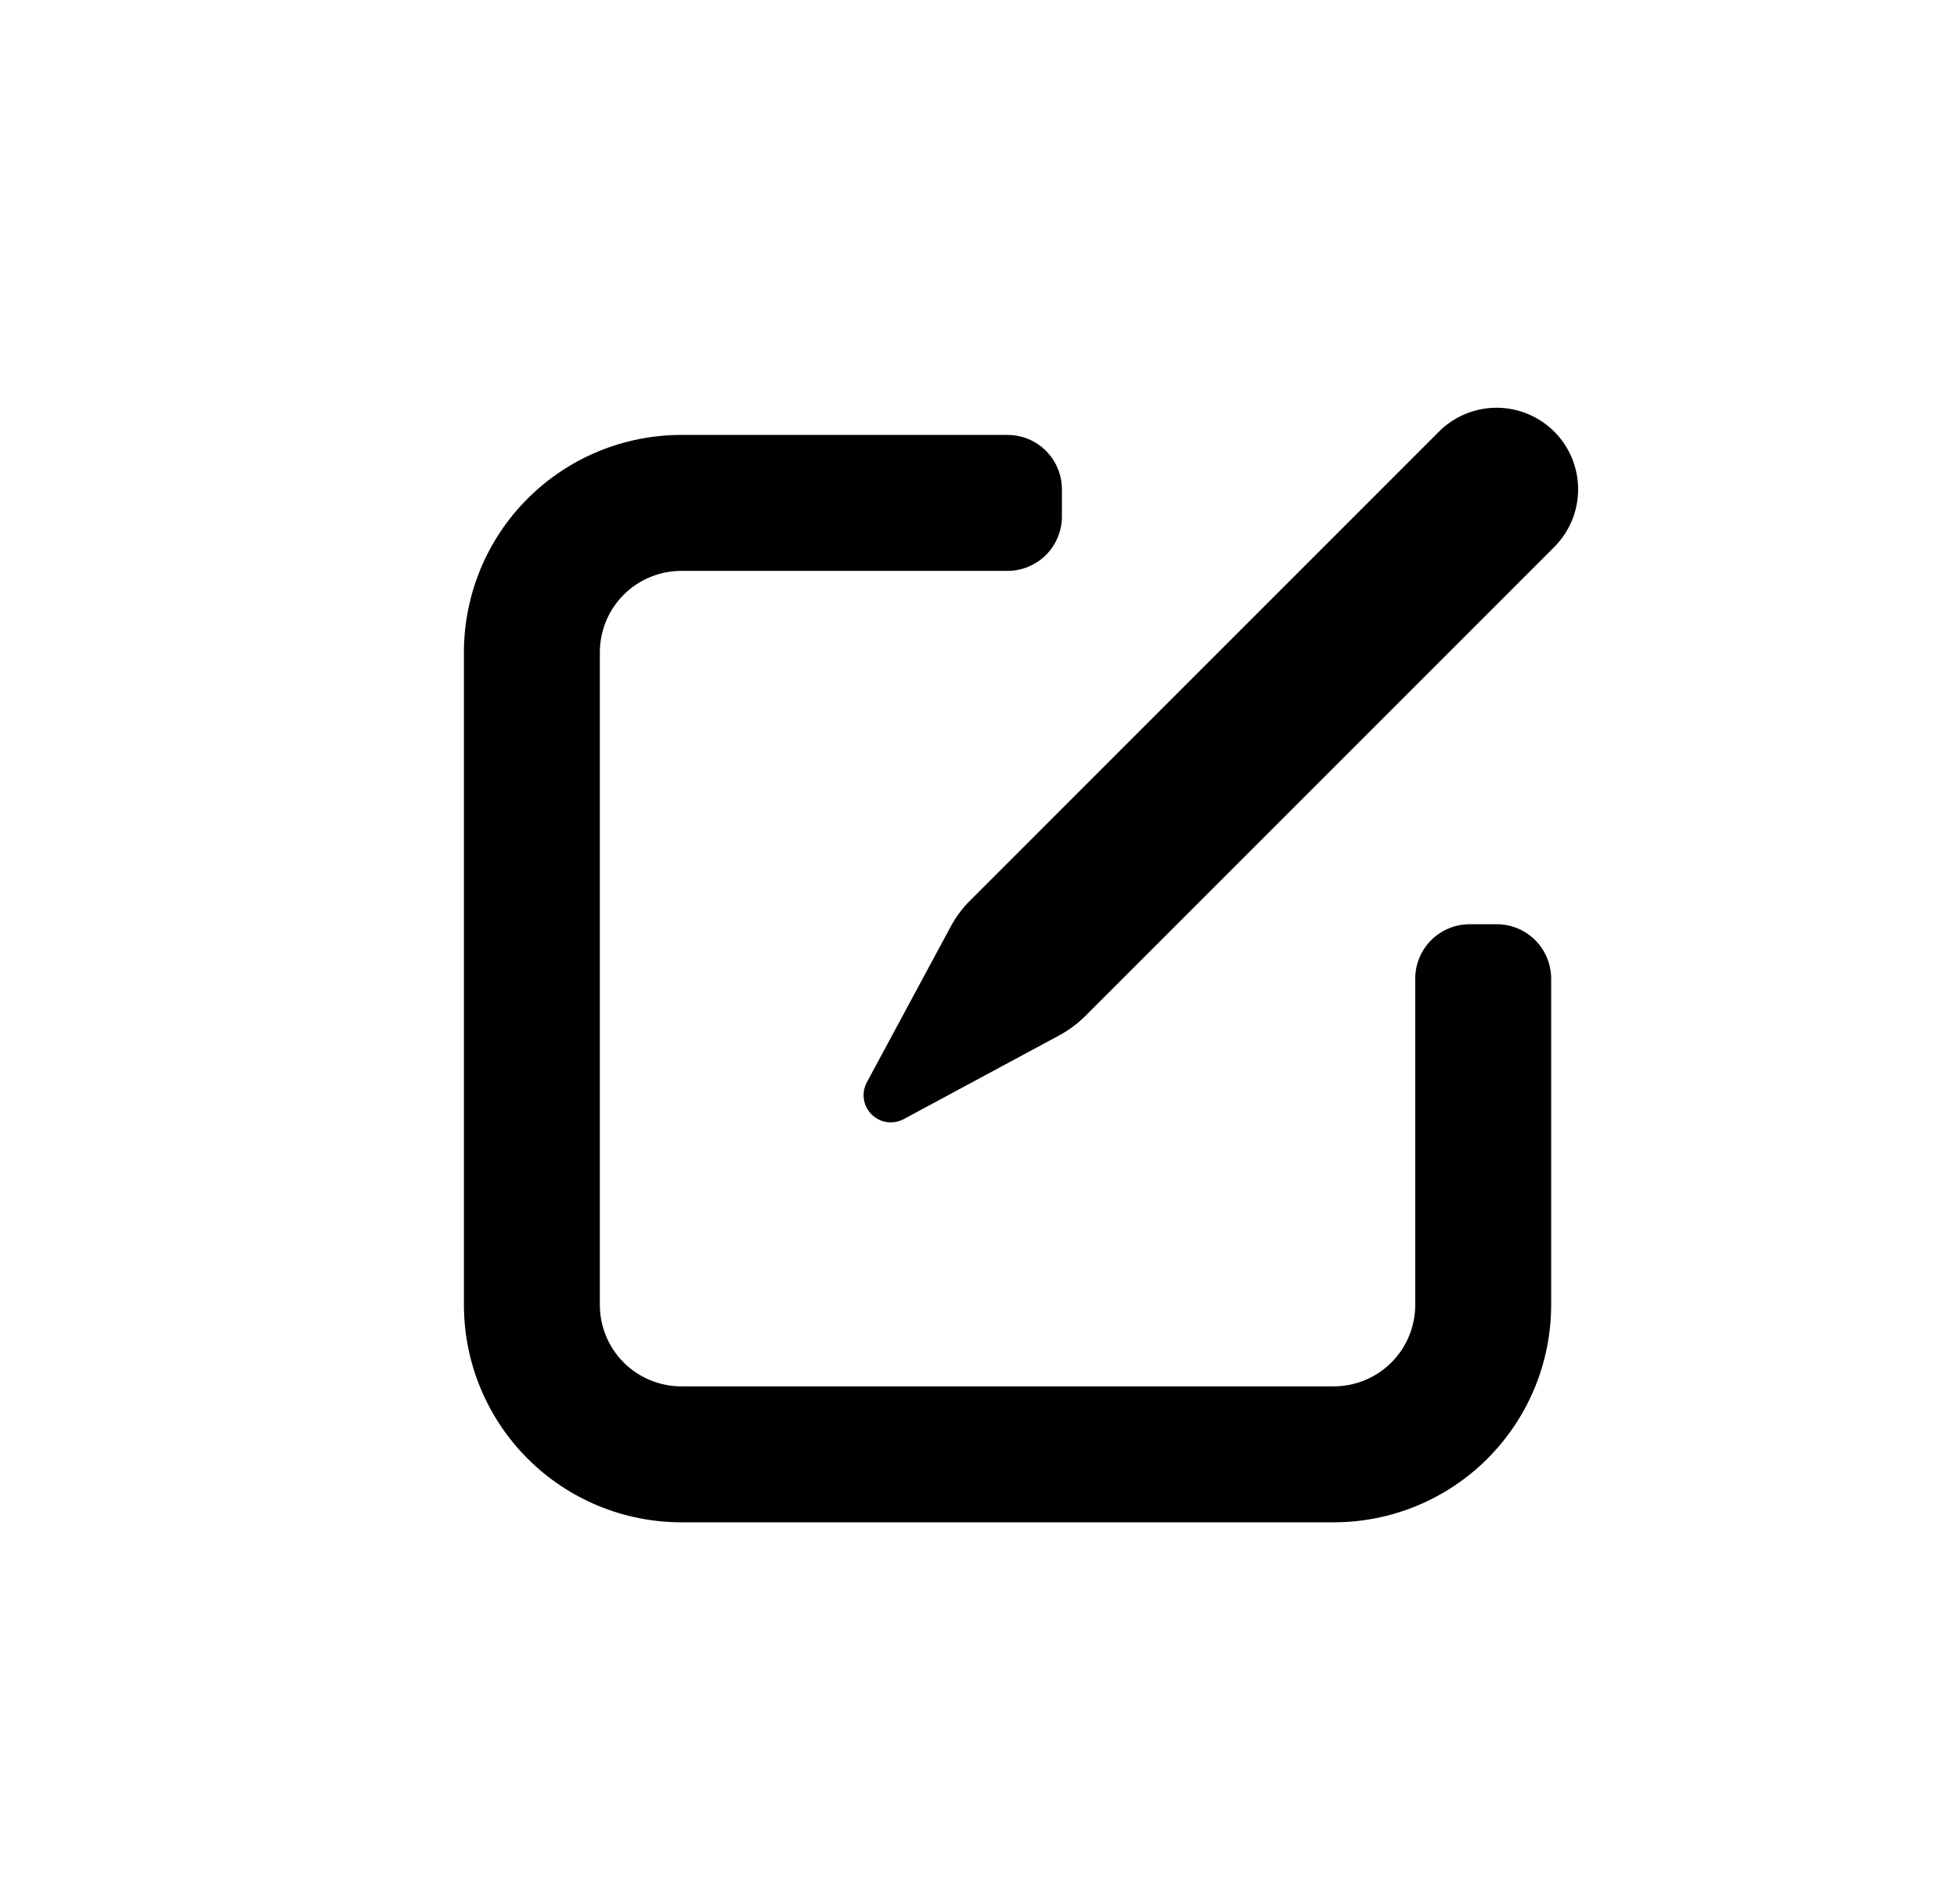 <svg width="37" height="36" viewBox="0 0 37 36" fill="none" xmlns="http://www.w3.org/2000/svg">
<path d="M18.335 17.03C18.193 17.172 18.073 17.334 17.978 17.51L16.389 20.46C16.337 20.557 16.317 20.669 16.333 20.779C16.349 20.888 16.4 20.989 16.478 21.067C16.557 21.146 16.658 21.196 16.767 21.212C16.877 21.228 16.989 21.208 17.086 21.156L20.036 19.568C20.211 19.472 20.373 19.352 20.515 19.211L29.385 10.341C29.529 10.197 29.642 10.027 29.72 9.84C29.797 9.653 29.837 9.453 29.837 9.25C29.837 9.048 29.797 8.847 29.72 8.66C29.642 8.473 29.529 8.303 29.386 8.16C29.243 8.017 29.073 7.903 28.886 7.826C28.699 7.748 28.498 7.708 28.296 7.708C28.093 7.708 27.893 7.748 27.706 7.825C27.518 7.903 27.349 8.016 27.205 8.16L18.335 17.031V17.03Z" fill="black"/>
<path d="M19.049 10.792C19.322 10.792 19.583 10.683 19.776 10.491C19.968 10.298 20.077 10.036 20.077 9.764V9.25C20.077 8.977 19.968 8.716 19.776 8.523C19.583 8.33 19.322 8.222 19.049 8.222H12.882C11.792 8.222 10.746 8.655 9.975 9.426C9.204 10.197 8.771 11.243 8.771 12.333V24.667C8.771 25.757 9.204 26.803 9.975 27.574C10.746 28.345 11.792 28.778 12.882 28.778H25.216C26.306 28.778 27.352 28.345 28.123 27.574C28.894 26.803 29.327 25.757 29.327 24.667V18.5C29.327 18.227 29.218 17.966 29.026 17.773C28.833 17.581 28.572 17.472 28.299 17.472H27.785C27.512 17.472 27.251 17.581 27.058 17.773C26.866 17.966 26.757 18.227 26.757 18.5V24.667C26.757 25.076 26.595 25.468 26.306 25.757C26.017 26.046 25.625 26.208 25.216 26.208H12.882C12.473 26.208 12.081 26.046 11.792 25.757C11.503 25.468 11.341 25.076 11.341 24.667V12.333C11.341 11.924 11.503 11.532 11.792 11.243C12.081 10.954 12.473 10.792 12.882 10.792H19.049Z" fill="black"/>
</svg>
